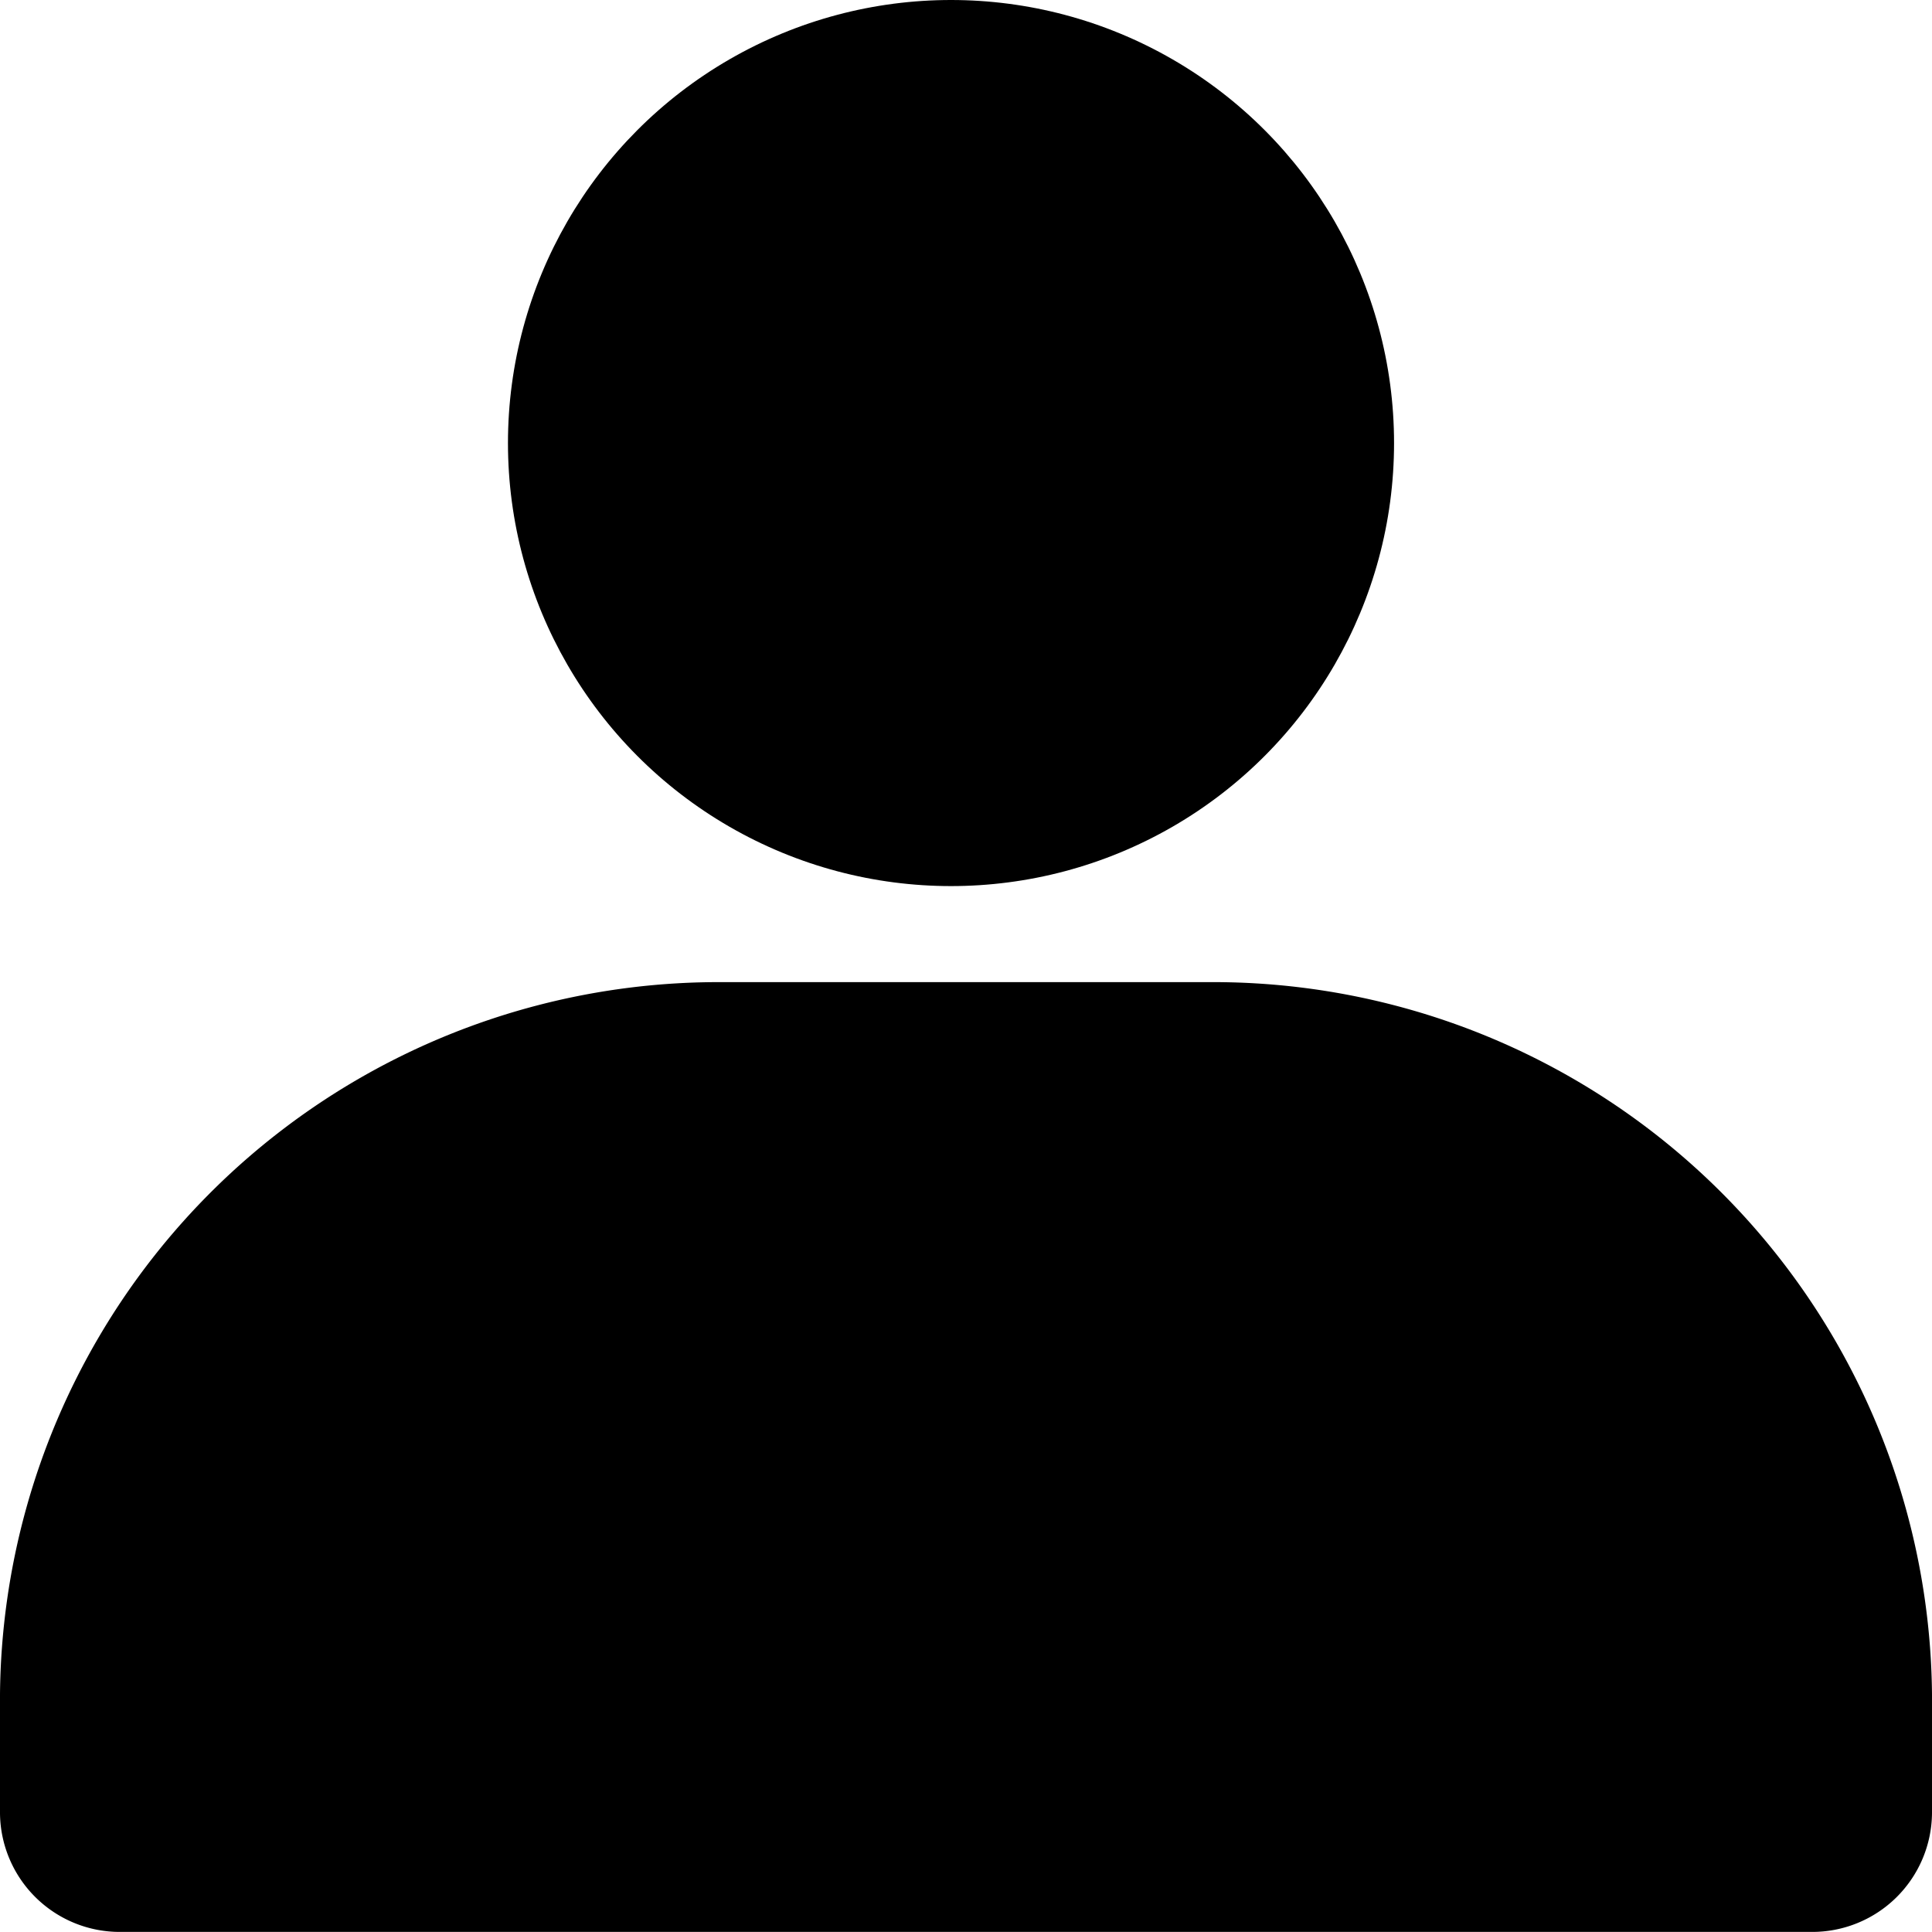 <svg xmlns="http://www.w3.org/2000/svg" width="25" height="25" viewBox="0 0 25 25">
  <g id="Group_1" data-name="Group 1" transform="translate(-4 -4.5)">
    <circle id="Ellipse_1" data-name="Ellipse 1" cx="5.733" cy="5.733" r="5.733" transform="translate(10.573 4.5)"/>
    <path id="Path_2" data-name="Path 2" d="M29,22.218v1.536a1.55,1.55,0,0,1-1.563,1.536H5.563A1.55,1.55,0,0,1,4,23.755V22.218A9.3,9.3,0,0,1,13.375,13h6.25A9.3,9.3,0,0,1,29,22.218Z" transform="translate(0 4.209)"/>
  </g>
</svg>
